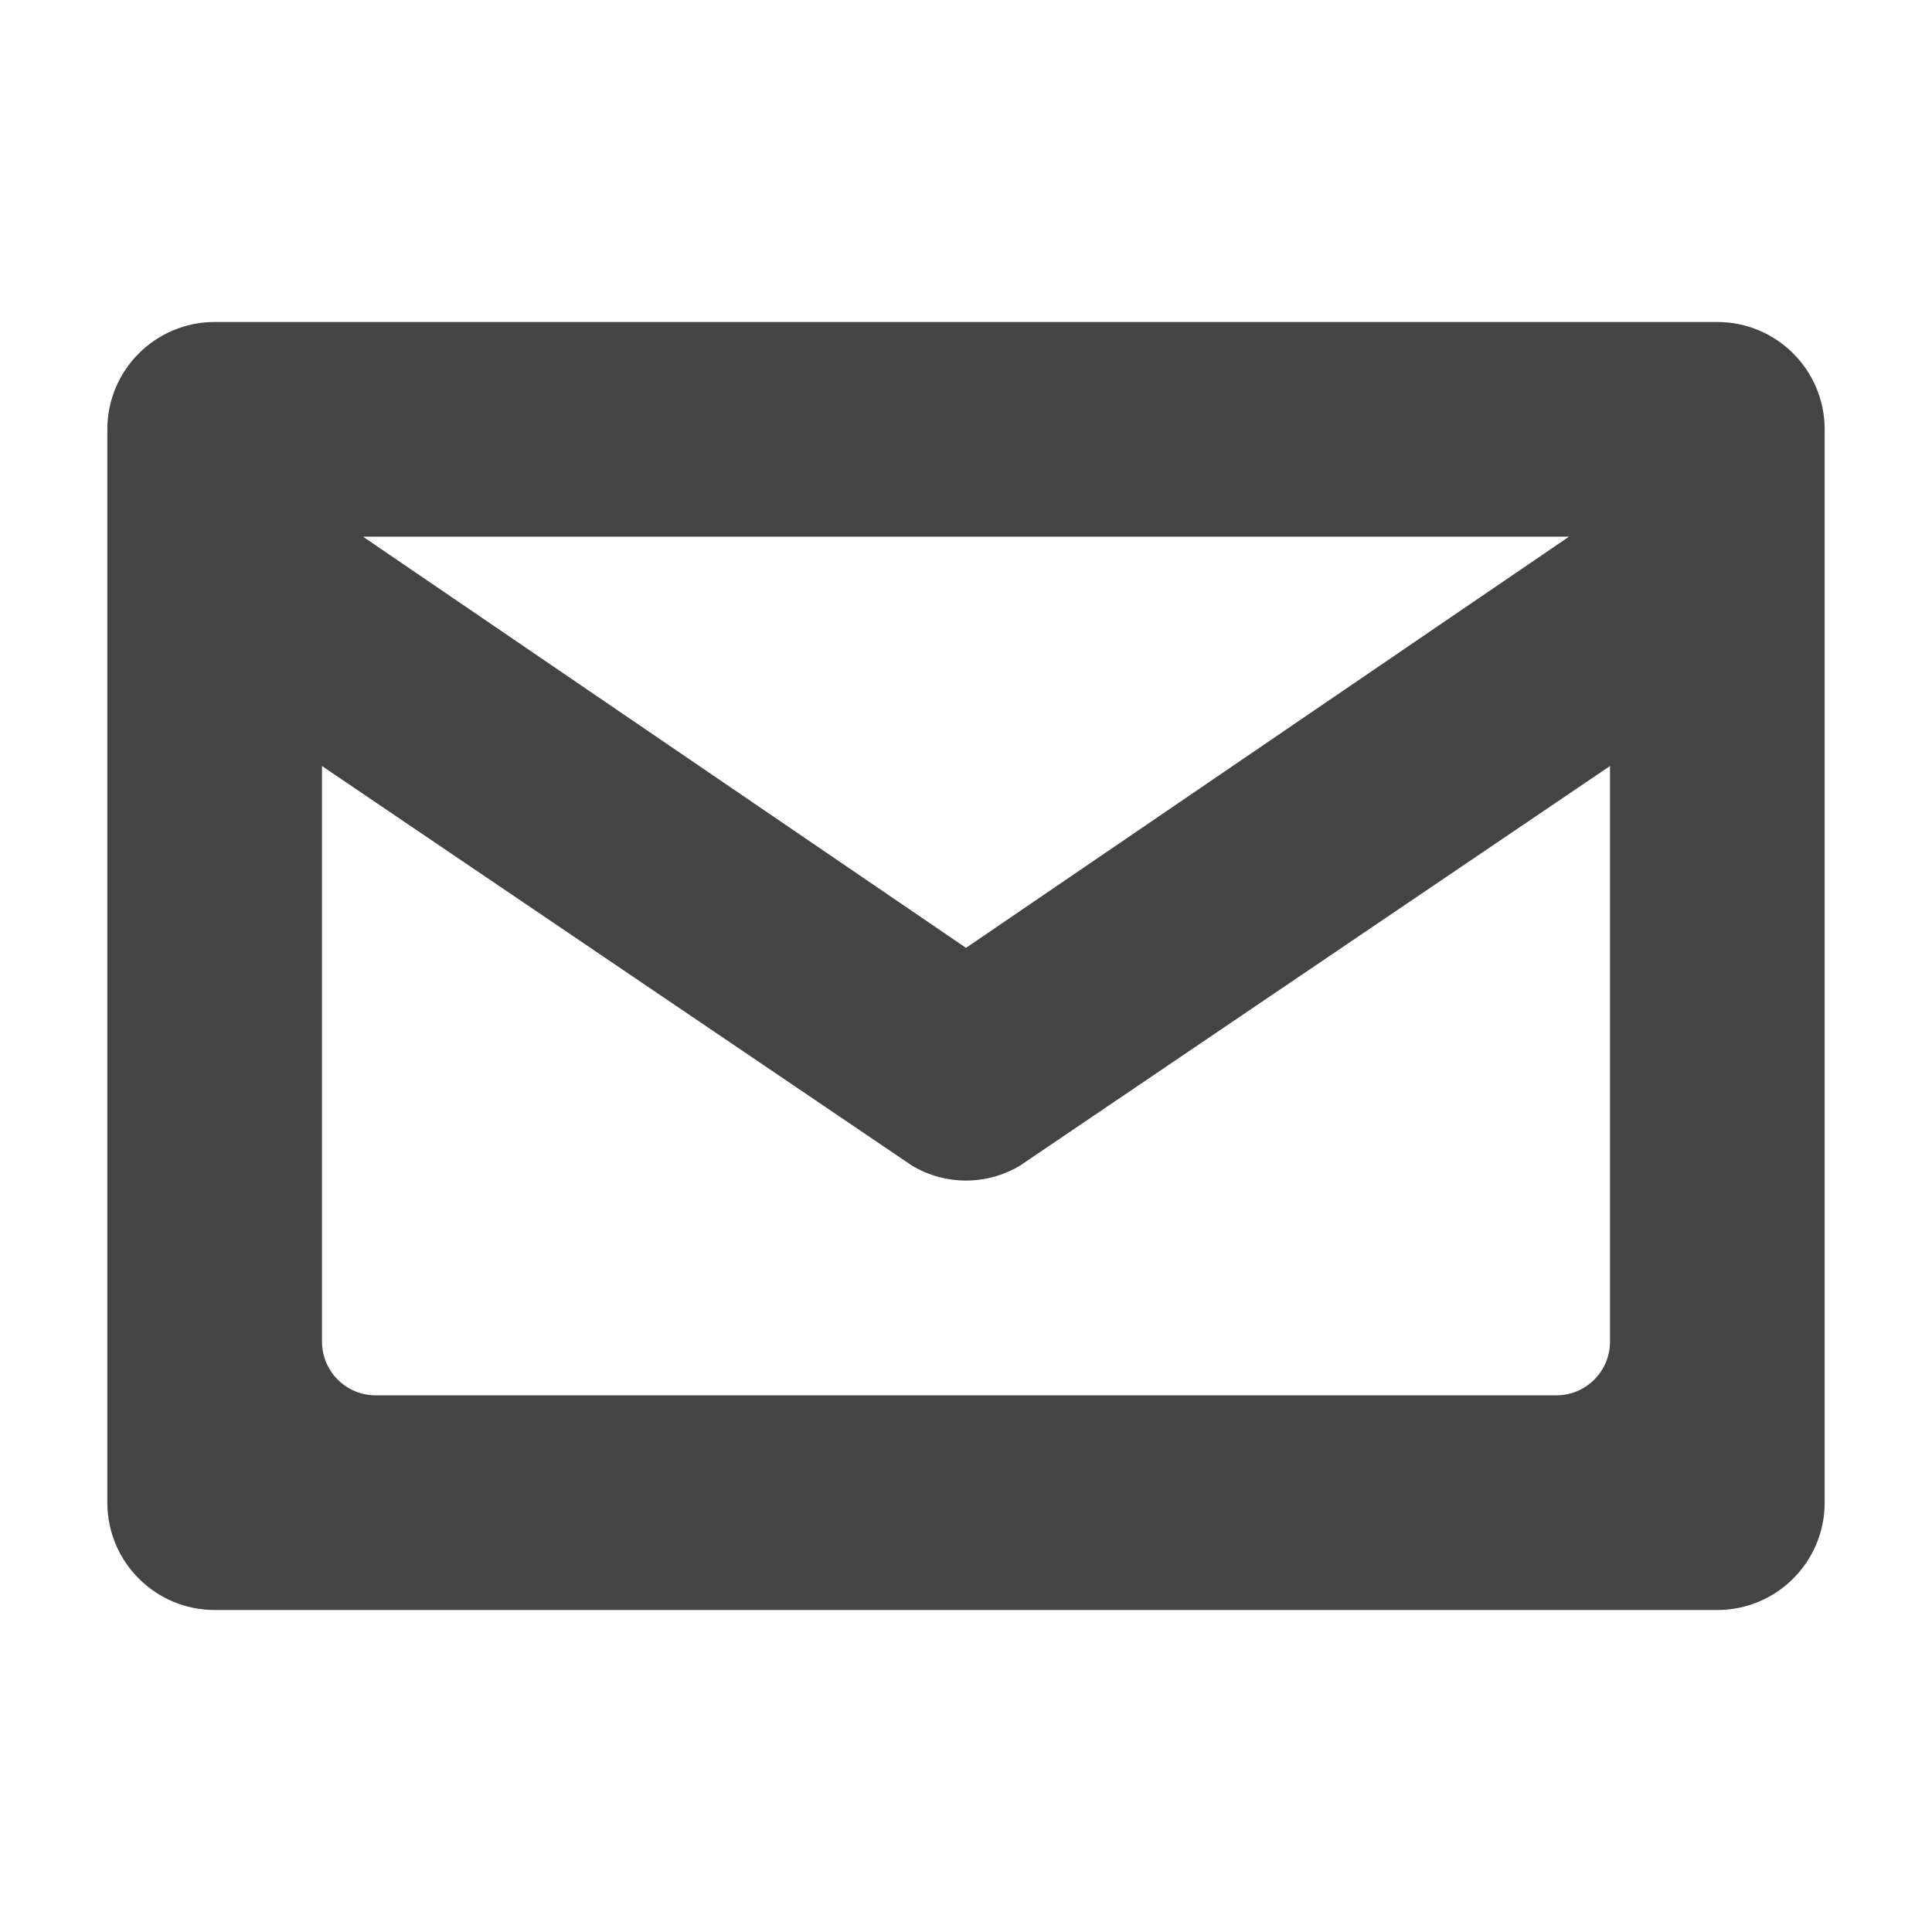 <?xml version="1.0" encoding="utf-8"?>
<!-- Generated by IcoMoon.io -->
<!DOCTYPE svg PUBLIC "-//W3C//DTD SVG 1.1//EN" "http://www.w3.org/Graphics/SVG/1.1/DTD/svg11.dtd">
<svg version="1.1" xmlns="http://www.w3.org/2000/svg" xmlns:xlink="http://www.w3.org/1999/xlink" width="18" height="18" viewBox="0 0 18 18">
<path fill="#444" d="M16 3h-14c-0.552 0-1 0.448-1 1v10c0 0.552 0.448 1 1 1h14c0.552 0 1-0.448 1-1v-10c0-0.552-0.448-1-1-1zM14.618 5l-5.618 3.831-5.618-3.831h11.236zM15 12.5c0 0.276-0.224 0.5-0.5 0.5h-11c-0.276 0-0.5-0.224-0.5-0.5v-5.363l5.497 3.723c0.155 0.093 0.329 0.139 0.503 0.139s0.348-0.046 0.503-0.139l5.497-3.723v5.363z"></path>
</svg>
